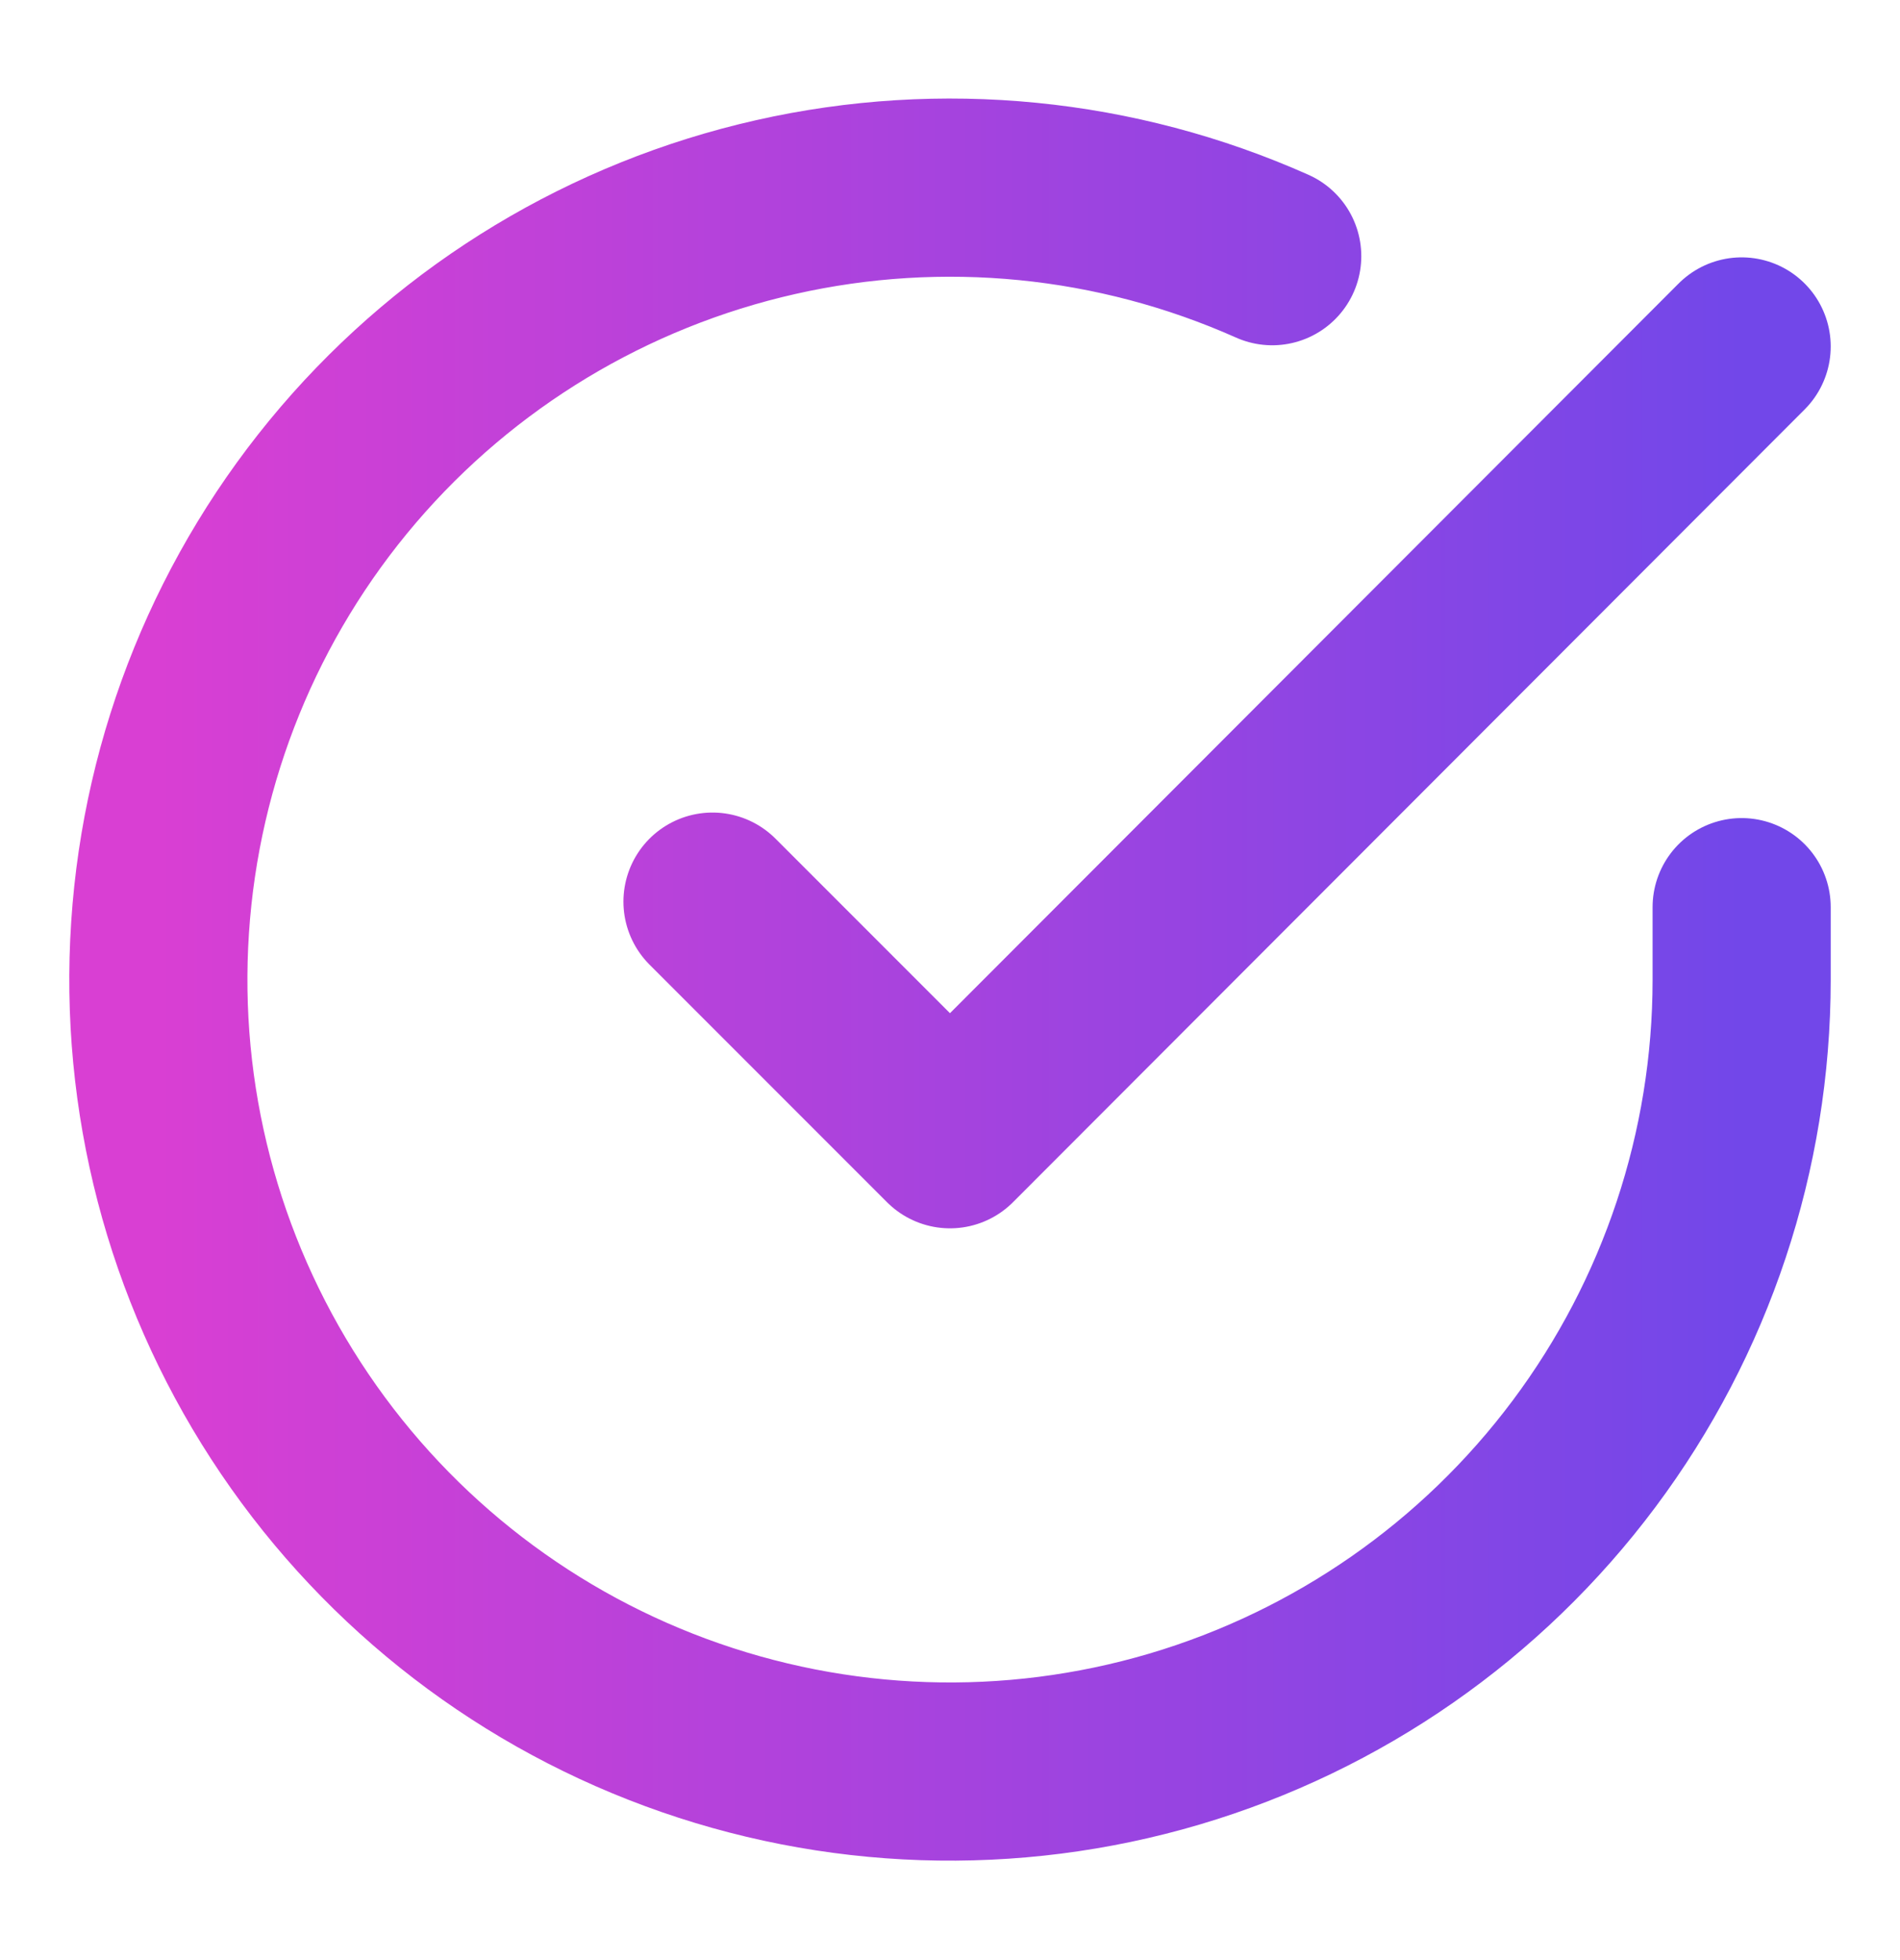 <svg
  width="32"
  height="33"
  viewBox="0 0 32 33"
  fill="none"
  xmlns="http://www.w3.org/2000/svg"
>
  <path
    d="M29.333 15.273V16.5C29.332 19.375 28.401 22.173 26.679 24.476C24.957 26.779 22.538 28.463 19.78 29.279C17.023 30.094 14.076 29.996 11.379 28.999C8.682 28.003 6.38 26.162 4.815 23.749C3.25 21.337 2.506 18.484 2.696 15.615C2.885 12.746 3.996 10.015 5.864 7.829C7.732 5.644 10.257 4.121 13.062 3.487C15.866 2.853 18.8 3.143 21.427 4.313M29.333 5.833L16 19.18L12 15.18"
    stroke="url(#paint0_linear_214_728)"
    stroke-width="3"
    stroke-linecap="round"
    stroke-linejoin="round"
  />
  <defs>
    <linearGradient
      id="paint0_linear_214_728"
      x1="2.667"
      y1="16.492"
      x2="29.333"
      y2="16.492"
      gradientUnits="userSpaceOnUse"
    >
      <stop stop-color="#D93FD3" />
      <stop offset="1" stop-color="#7247E9" />
    </linearGradient>
  </defs>
</svg>
